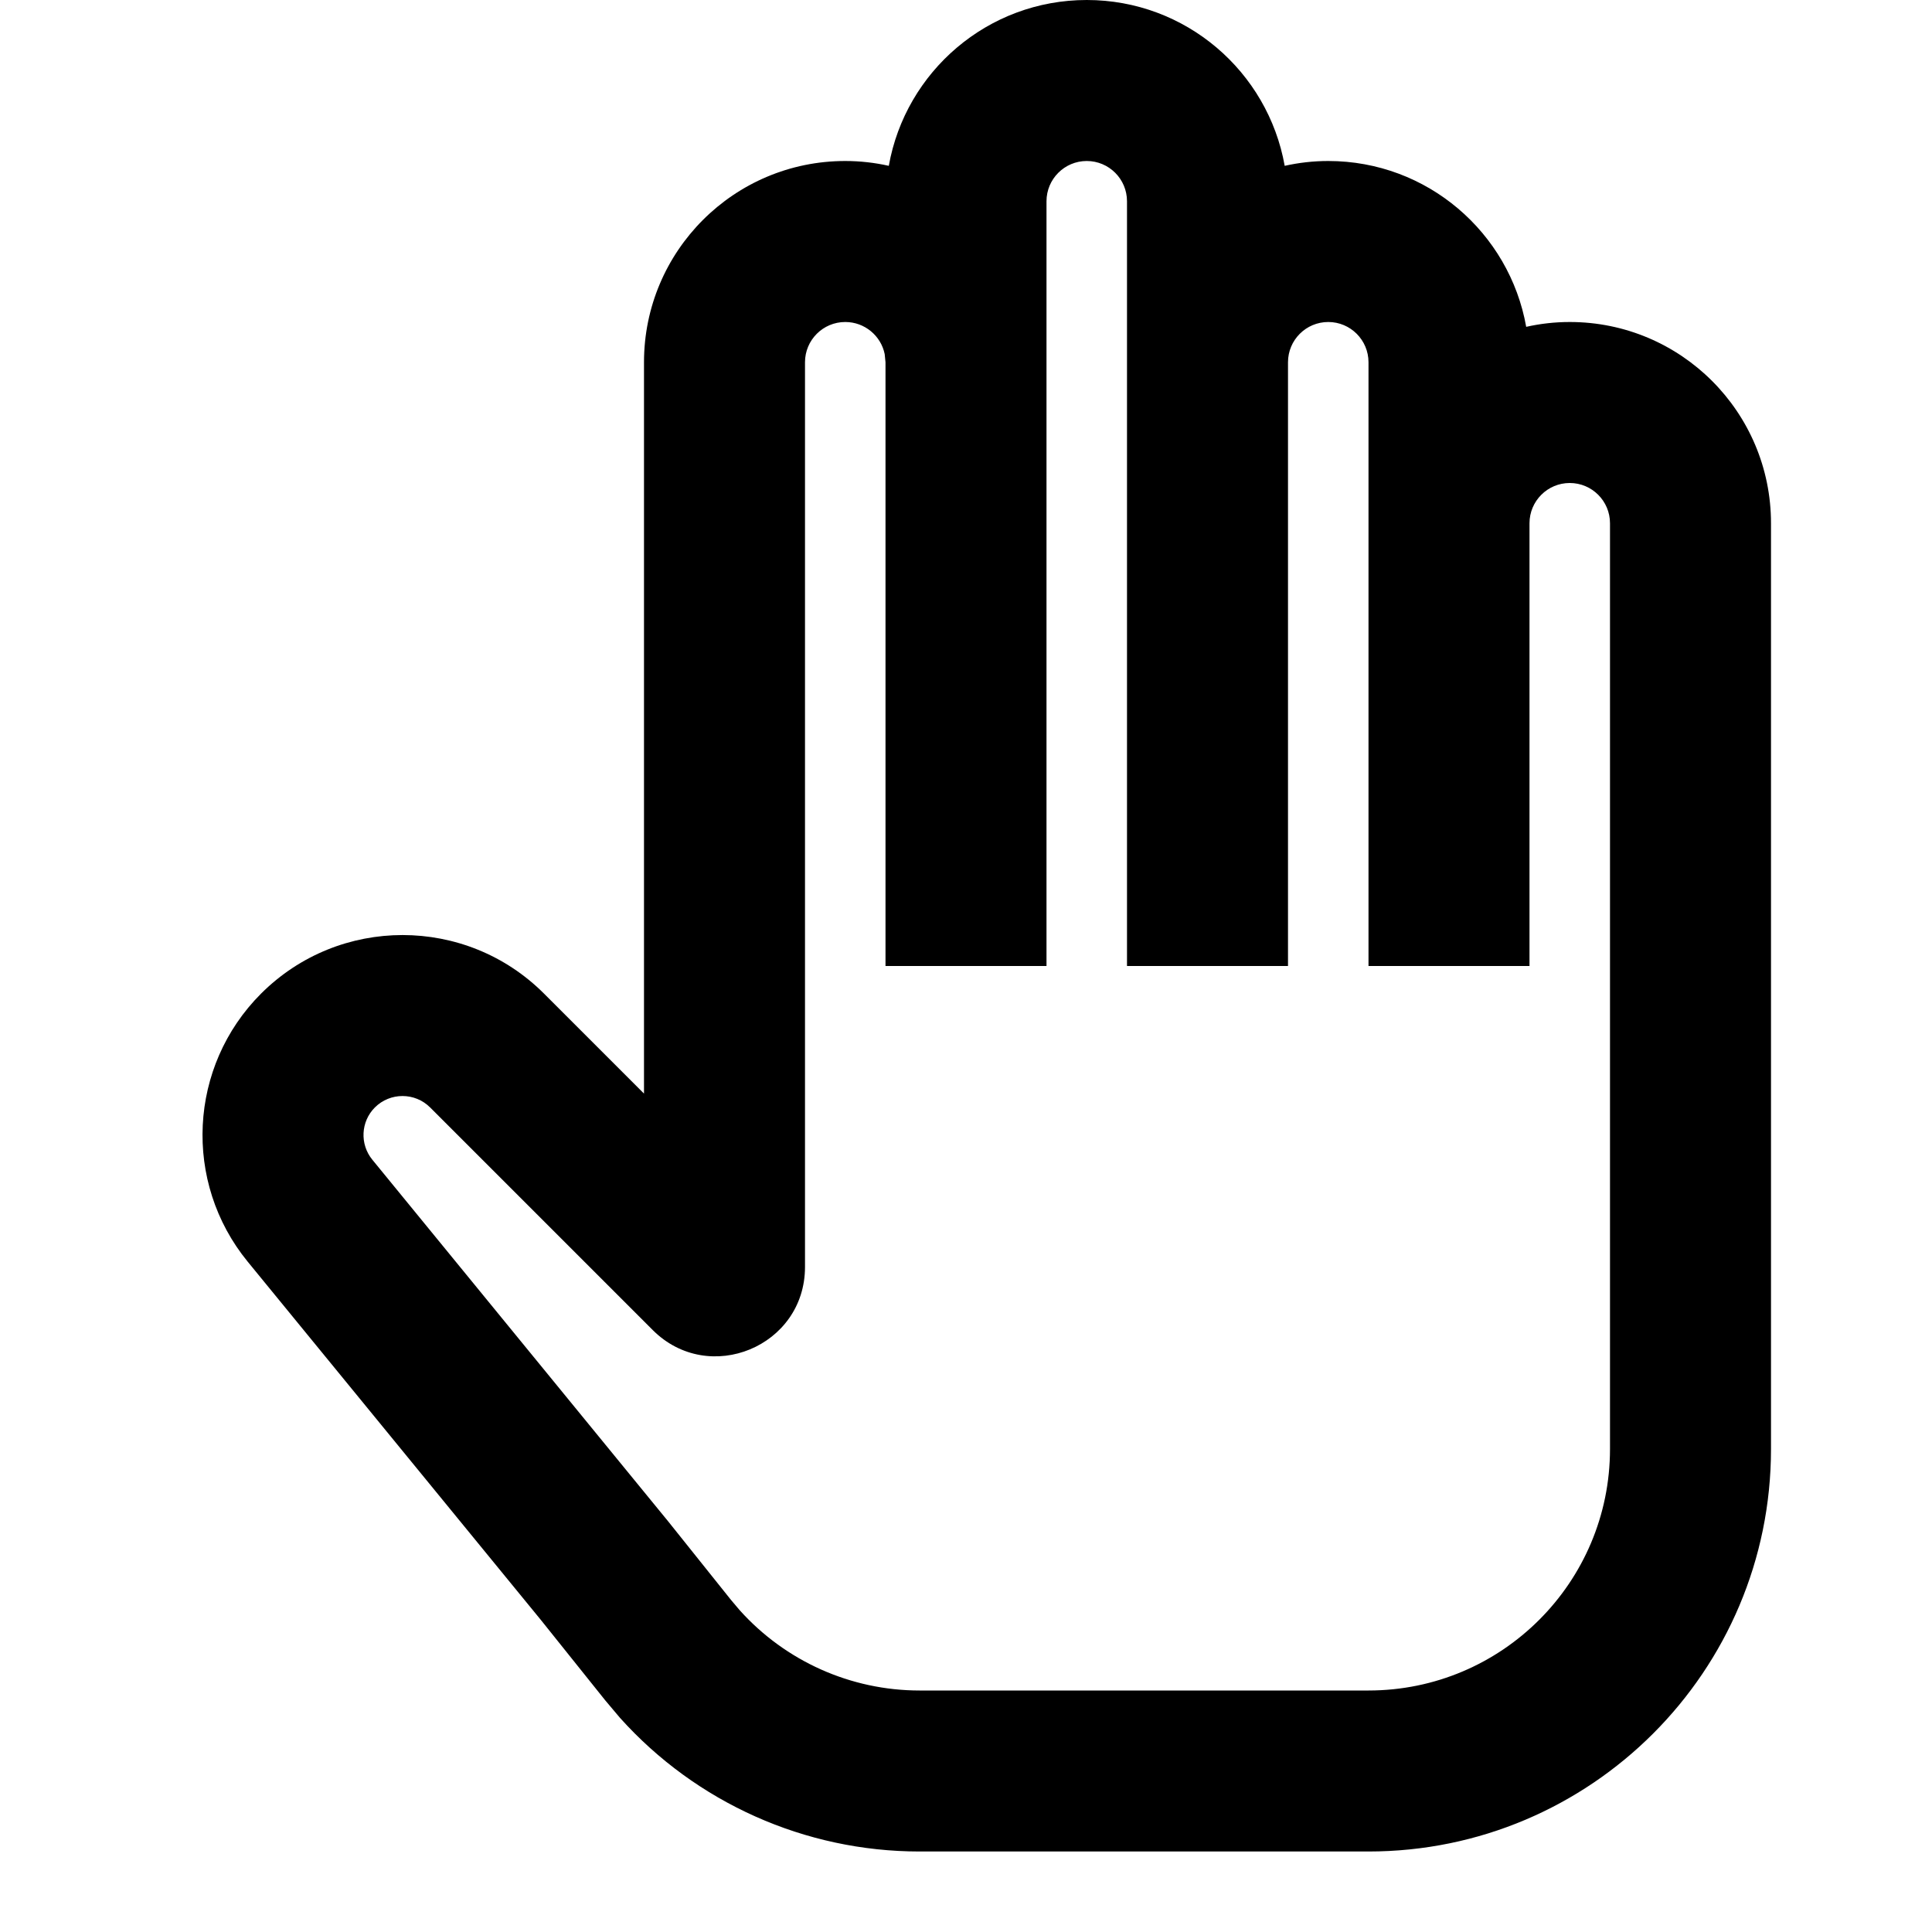 <svg width="24" height="24" viewBox="0 0 24 24" fill="none" xmlns="http://www.w3.org/2000/svg">
<path fill-rule="evenodd" clip-rule="evenodd" d="M13.5 0C14.73 0 15.751 0.889 15.959 2.06C16.133 2.021 16.314 2 16.5 2C17.73 2 18.751 2.889 18.959 4.06C19.133 4.021 19.314 4 19.5 4C20.881 4 22 5.119 22 6.5V18C22 20.761 19.761 23 17 23H11.423C9.999 23 8.647 22.393 7.702 21.34L7.519 21.123L6.72 20.125L3.077 15.673C2.269 14.685 2.341 13.245 3.243 12.343C4.214 11.373 5.788 11.373 6.758 12.343L8 13.585V4.5C8 3.119 9.119 2 10.5 2C10.686 2 10.867 2.021 11.041 2.06C11.249 0.889 12.27 0 13.5 0ZM13.5 2C13.224 2 13 2.224 13 2.5V12H11V4.5L10.99 4.399C10.944 4.172 10.742 4 10.5 4C10.224 4 10 4.224 10 4.5V15.739C10 16.726 8.807 17.22 8.109 16.523L5.343 13.757C5.154 13.568 4.846 13.568 4.657 13.757C4.481 13.933 4.468 14.214 4.625 14.406L8.274 18.867L8.281 18.875L9.08 19.874L9.19 20.004C9.758 20.636 10.569 21 11.423 21H17C18.657 21 20 19.657 20 18V6.5C20 6.224 19.776 6 19.5 6C19.224 6 19 6.224 19 6.5V12H17V4.5C17 4.224 16.776 4 16.5 4C16.224 4 16 4.224 16 4.5V12H14V2.5C14 2.224 13.776 2 13.5 2Z" fill="#000"/>
</svg>

